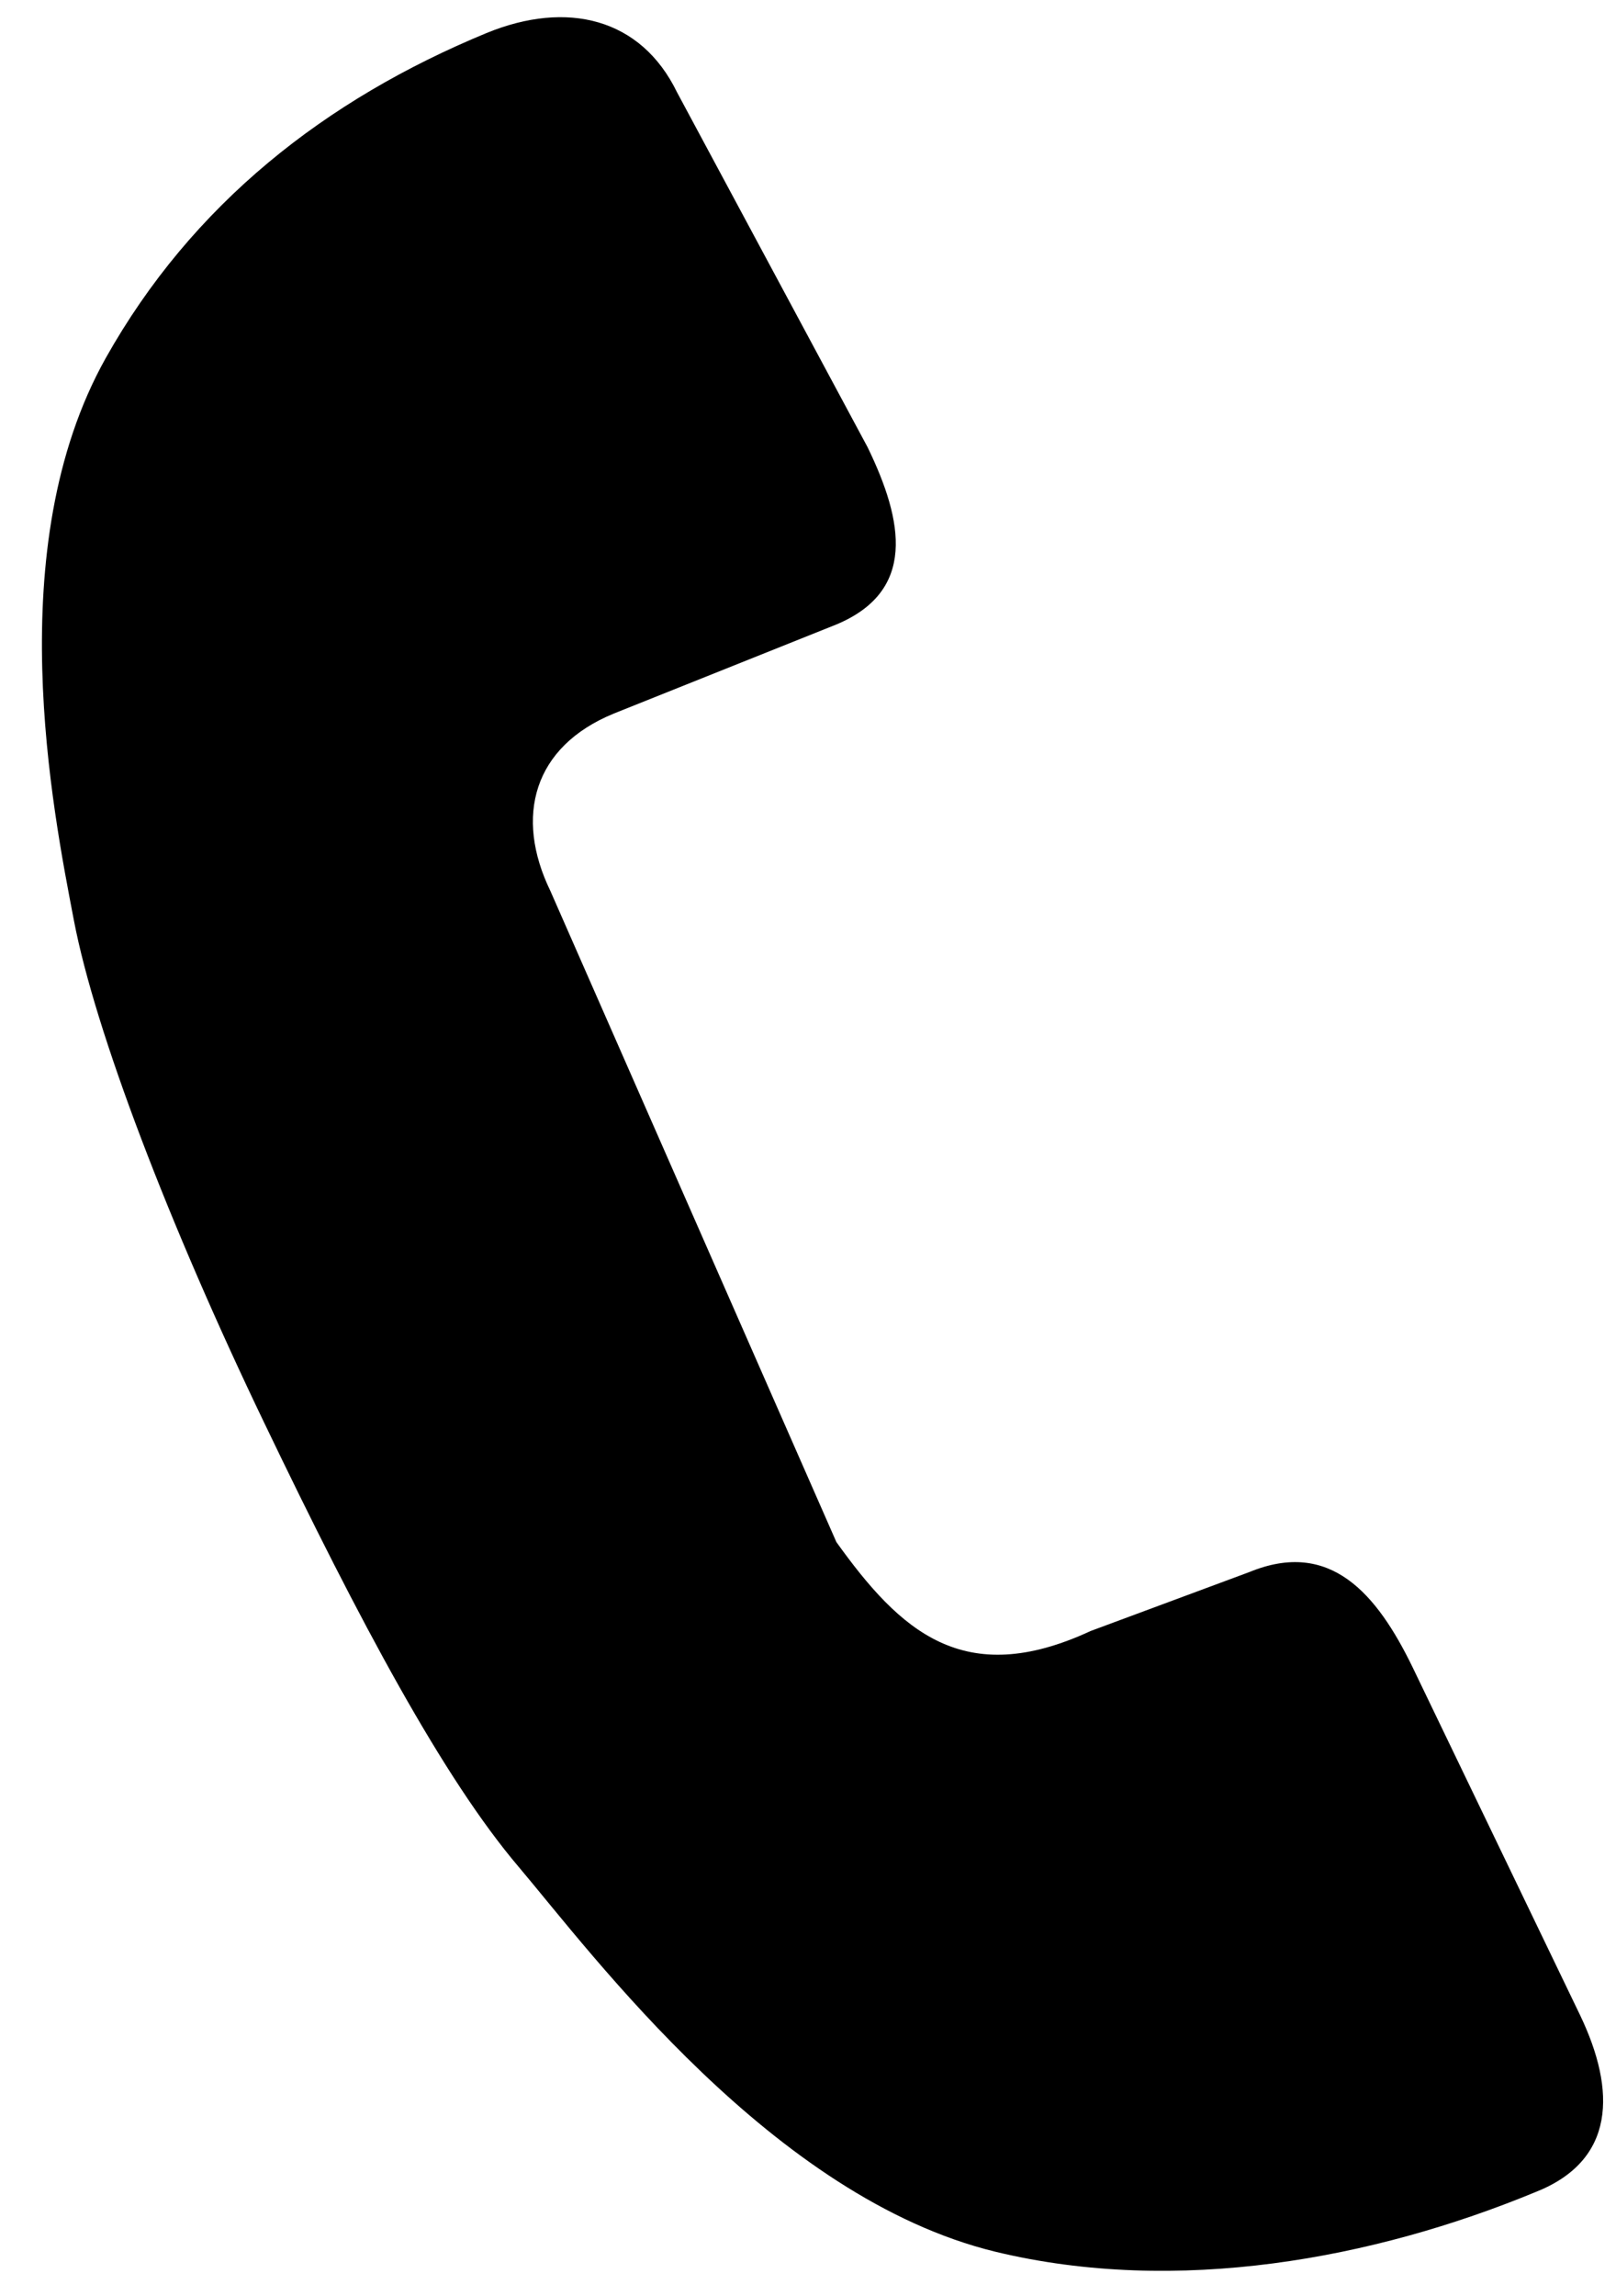 <svg xmlns="http://www.w3.org/2000/svg" viewBox="0 0 367.3 521.5"><path d="M359.2 457.9l-38.1-79.1c-8.2-16.9-18.8-29.2-37.1-21.7l-36.1 13.4c-28.9 13.4-43.3 0-57.8-20.2l-65-147.9c-8.2-16.9-3.9-32.8 14.4-40.3l50.5-20.2c18.3-7.6 15.4-23.4 7.2-40.3L153.9 21c-8.2-16.9-25-21-43.3-13.5C74 22.6 43.7 46.3 24 81.4 0 124.3 12 184 16.8 209.1c4.8 25.1 21.6 69.1 43.3 114.2 21.7 45.2 40.7 80.7 57.8 100.8 17 20.1 57.8 75.1 108.3 87.4 41.4 10 86.1 1.6 122.7-13.5 18.4-7.2 18.4-23.1 10.3-40.1z"/></svg>